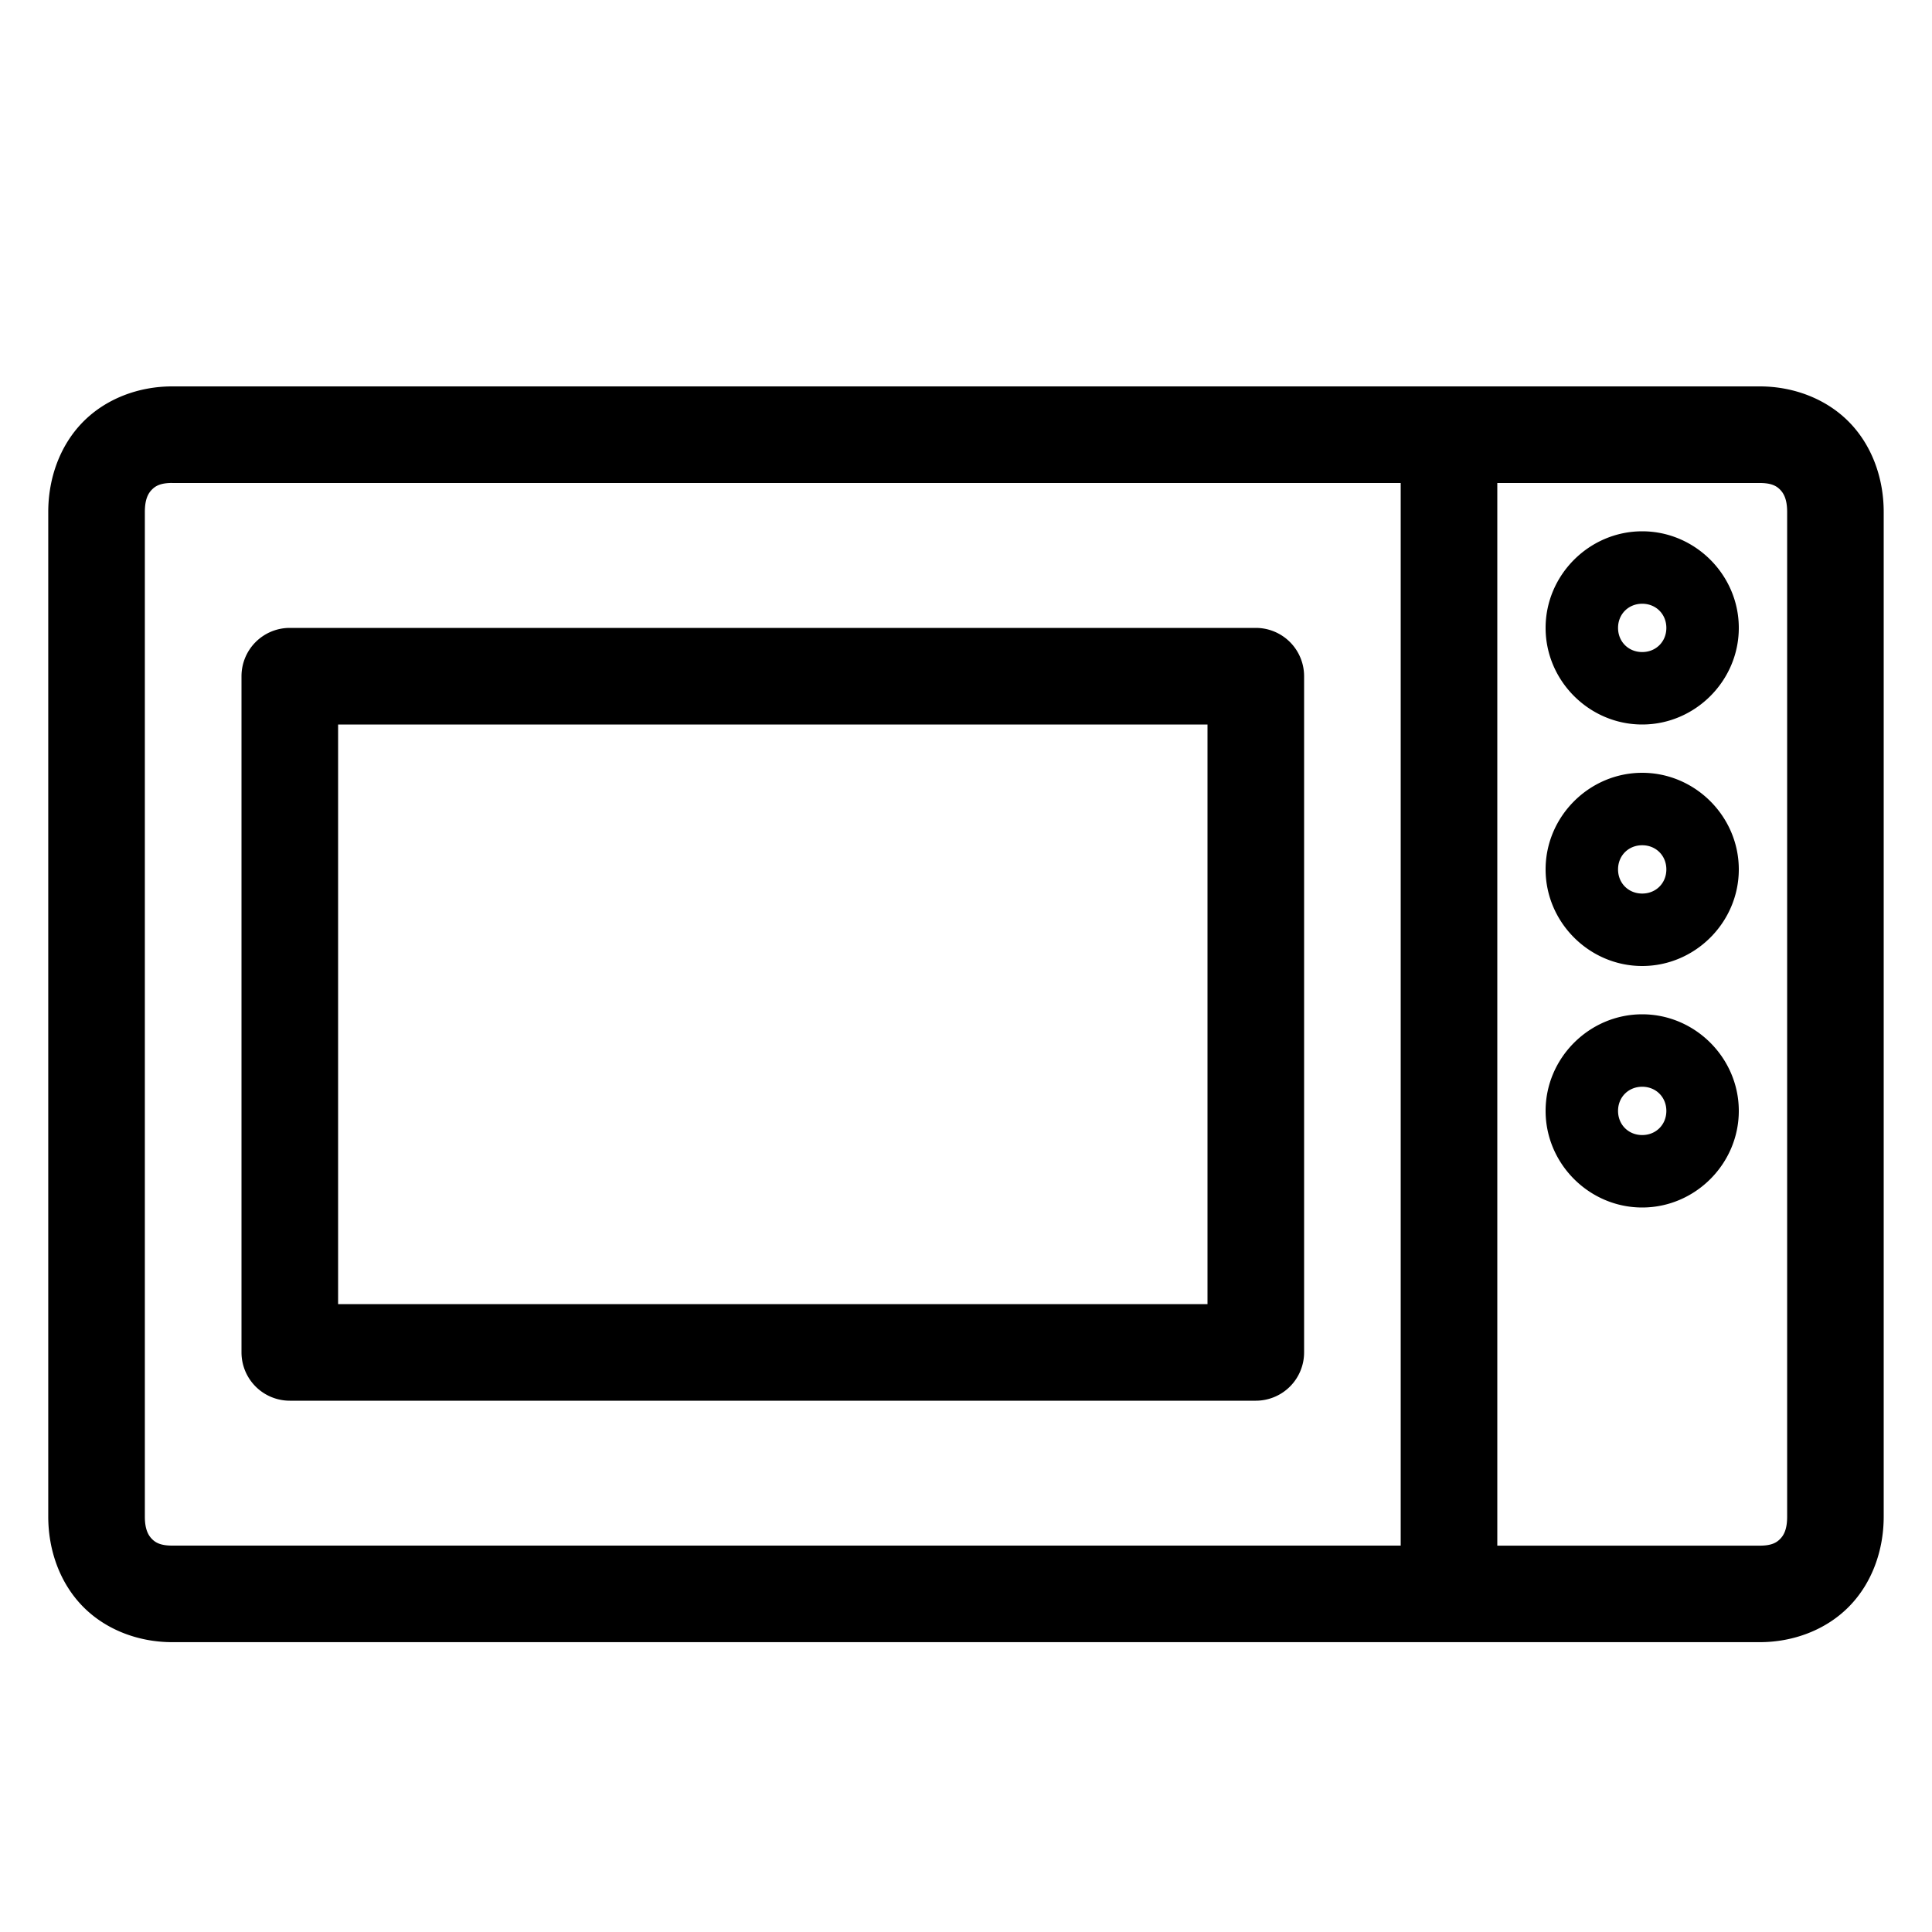 <?xml version="1.0" encoding="UTF-8"?>
<svg width="40" height="40" version="1.1" viewBox="0 0 40 40" xmlns="http://www.w3.org/2000/svg"><path d="m3.564 8c-0.697 0-1.376 0.256-1.85 0.74-0.474 0.484-0.715 1.162-0.715 1.859v20.801c0 0.697 0.241 1.375 0.715 1.859 0.474 0.484 1.153 0.74 1.85 0.74h32.871c0.697 0 1.376-0.256 1.85-0.74 0.474-0.484 0.715-1.162 0.715-1.859v-20.801c0-0.697-0.241-1.375-0.715-1.859-0.474-0.484-1.153-0.74-1.85-0.74zm0 2h25.436v22h-25.436c-0.242 0-0.346-0.063-0.42-0.139-0.074-0.076-0.145-0.198-0.145-0.461v-20.801c0-0.263 0.07-0.385 0.145-0.461 0.074-0.076 0.178-0.139 0.42-0.139zm27.436 0h5.436c0.242 0 0.346 0.063 0.42 0.139 0.074 0.076 0.145 0.198 0.145 0.461v20.801c0 0.263-0.07 0.385-0.145 0.461-0.074 0.076-0.178 0.139-0.42 0.139h-5.436zm3 1c-1.096 0-2 0.904-2 2 0 1.096 0.904 2 2 2 1.096 0 2-0.904 2-2s-0.904-2-2-2zm0 1.5c0.285 0 0.5 0.215 0.5 0.5 0 0.285-0.215 0.5-0.5 0.5-0.285 0-0.5-0.215-0.5-0.5 0-0.285 0.215-0.5 0.5-0.5zm-28 0.5a1 1 0 0 0-1 1v14a1 1 0 0 0 1 1h20a1 1 0 0 0 1-1v-14a1 1 0 0 0-1-1zm1 2h18v12h-18zm27 1c-1.096 0-2 0.904-2 2 0 1.096 0.904 2 2 2 1.096 0 2-0.904 2-2s-0.904-2-2-2zm0 1.5c0.285 0 0.5 0.215 0.5 0.5 0 0.285-0.215 0.5-0.5 0.5-0.285 0-0.5-0.215-0.5-0.5 0-0.285 0.215-0.5 0.5-0.5zm0 3.5c-1.096 0-2 0.904-2 2 0 1.096 0.904 2 2 2 1.096 0 2-0.904 2-2s-0.904-2-2-2zm0 1.5c0.285 0 0.5 0.215 0.5 0.5 0 0.285-0.215 0.5-0.5 0.5-0.285 0-0.5-0.215-0.5-0.5 0-0.285 0.215-0.5 0.5-0.5z"/></svg>
